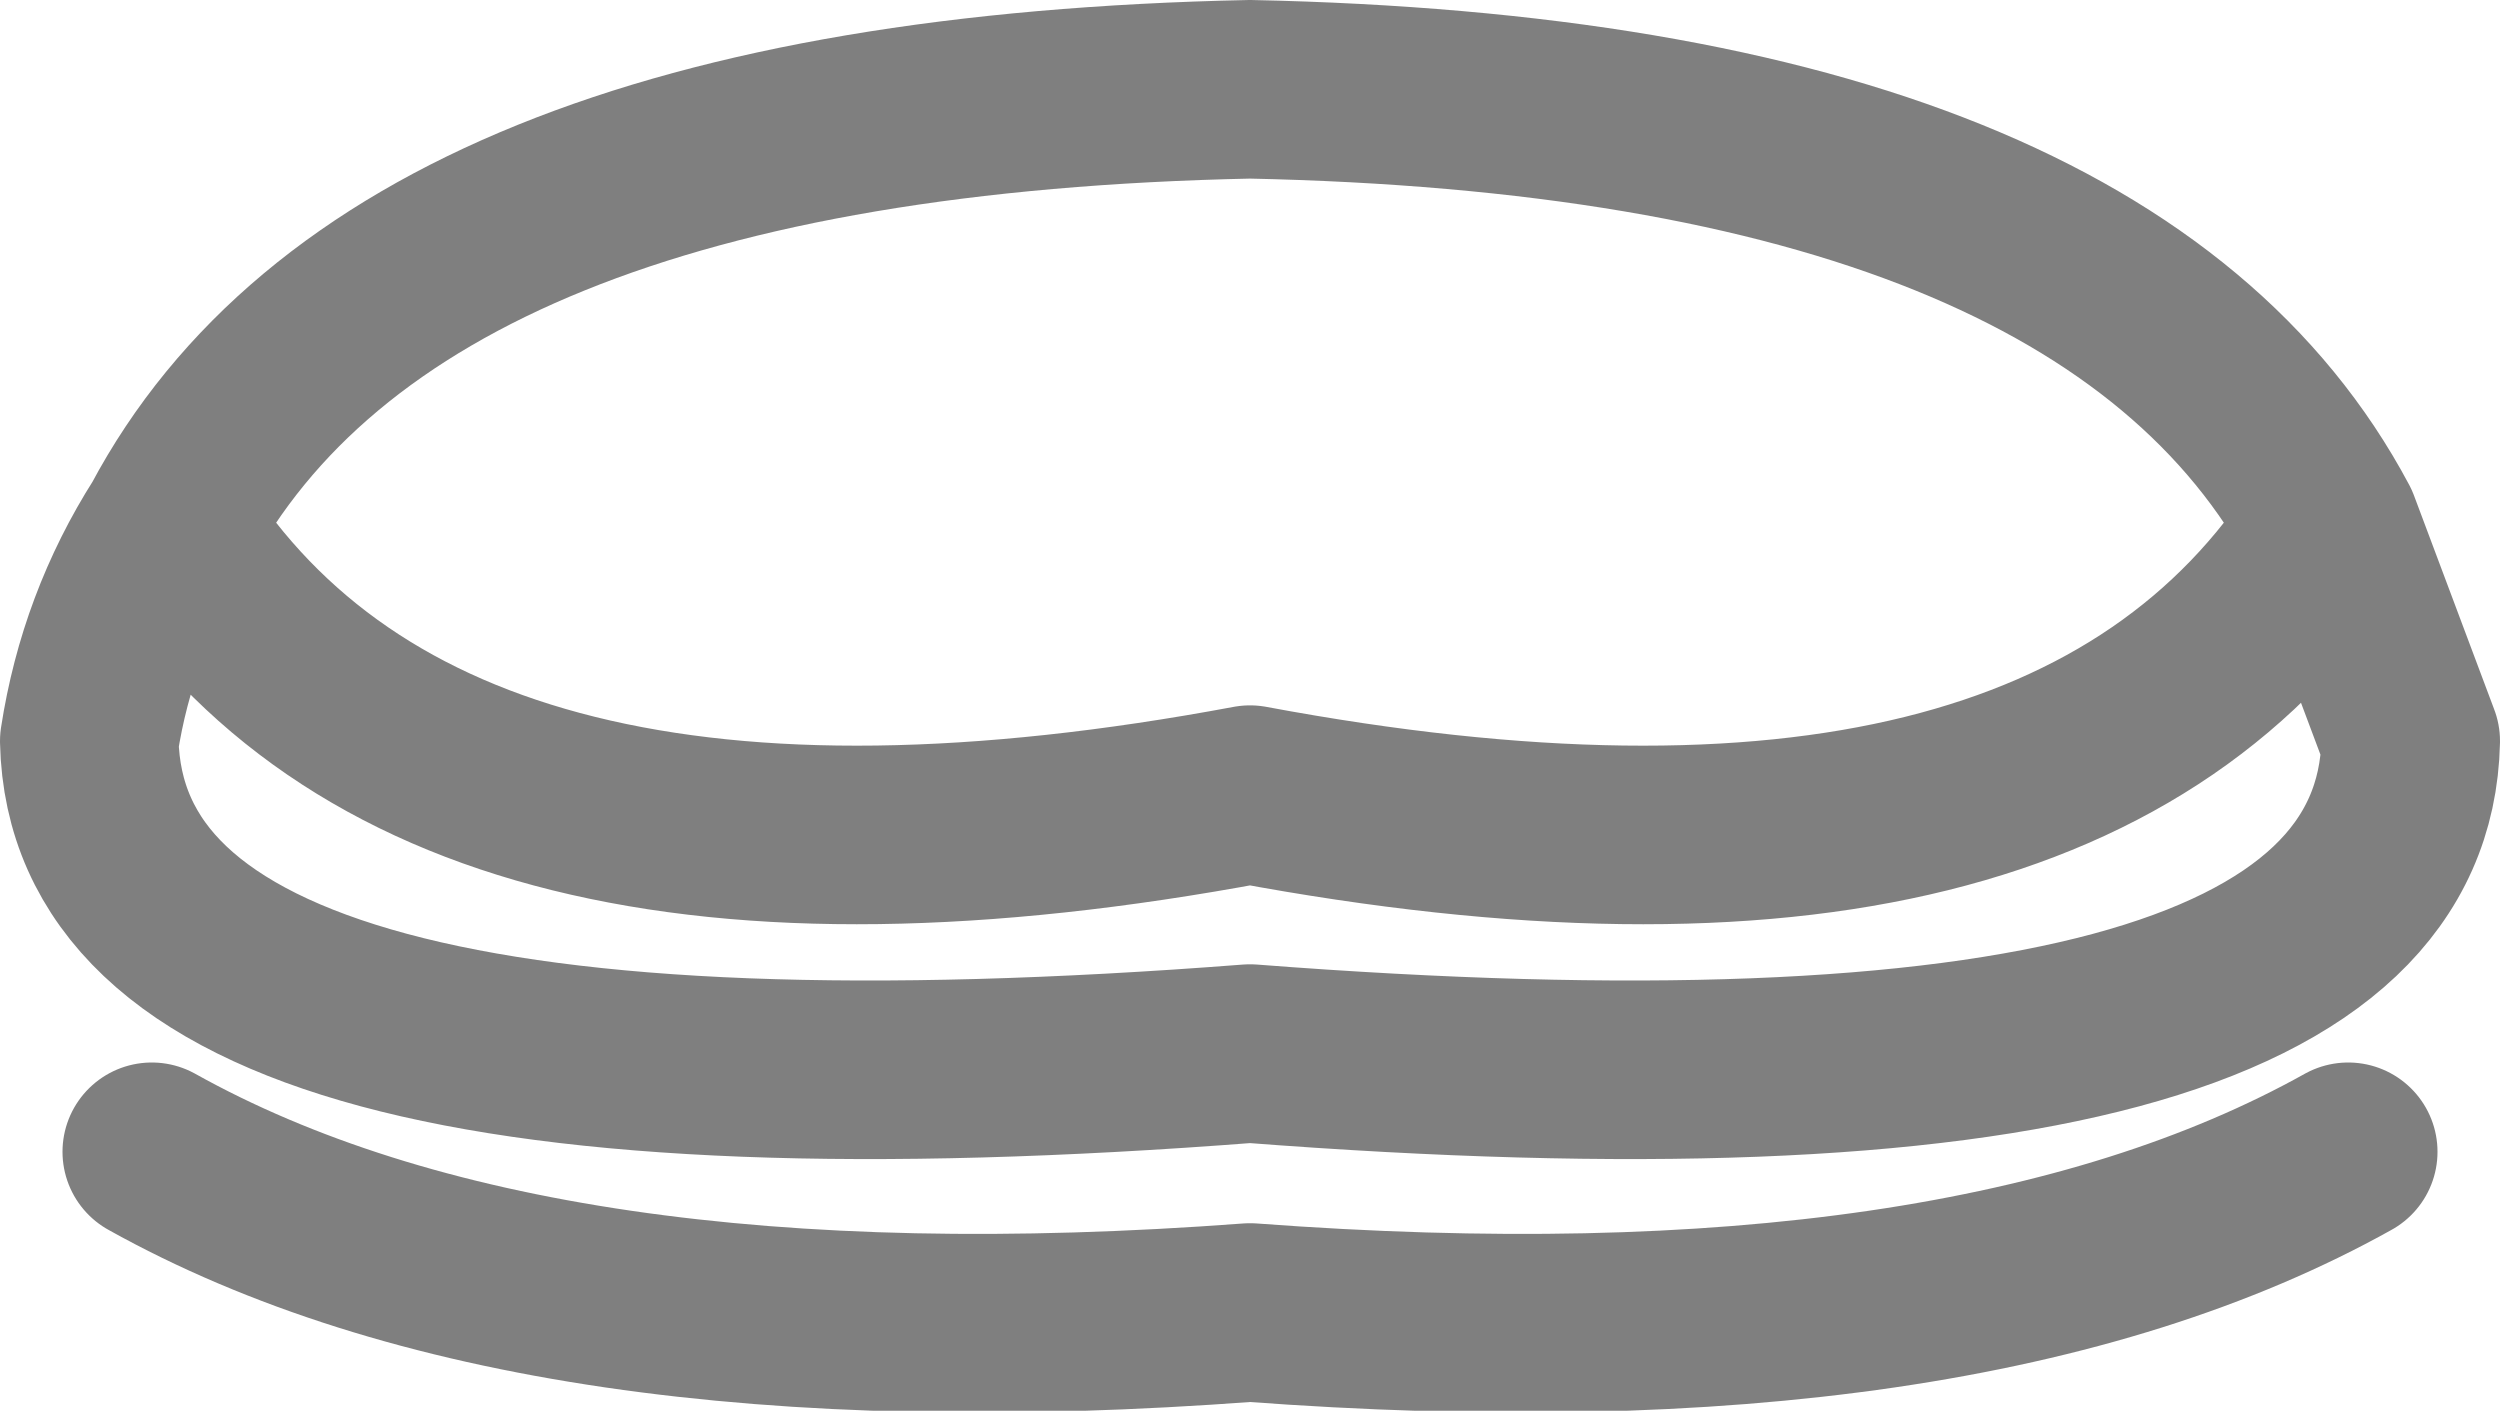<?xml version="1.0" encoding="UTF-8" standalone="no"?>
<svg xmlns:xlink="http://www.w3.org/1999/xlink" height="7.9px" width="14.0px" xmlns="http://www.w3.org/2000/svg">
  <g transform="matrix(1.0, 0.0, 0.0, 1.0, -392.9, -198.6)">
    <path d="M405.95 201.55 Q404.45 203.9 399.9 203.05 395.35 203.9 393.85 201.55 393.5 202.1 393.4 202.75 393.45 205.0 399.9 204.5 406.35 205.0 406.4 202.75 L405.95 201.55 Q404.7 199.2 399.9 199.1 395.1 199.2 393.85 201.55 M406.05 205.05 Q403.9 206.25 399.9 205.95 395.9 206.25 393.75 205.05" fill="none" stroke="#000000" stroke-linecap="round" stroke-linejoin="round" stroke-opacity="0.502" stroke-width="1.0"/>
  </g>
</svg>
